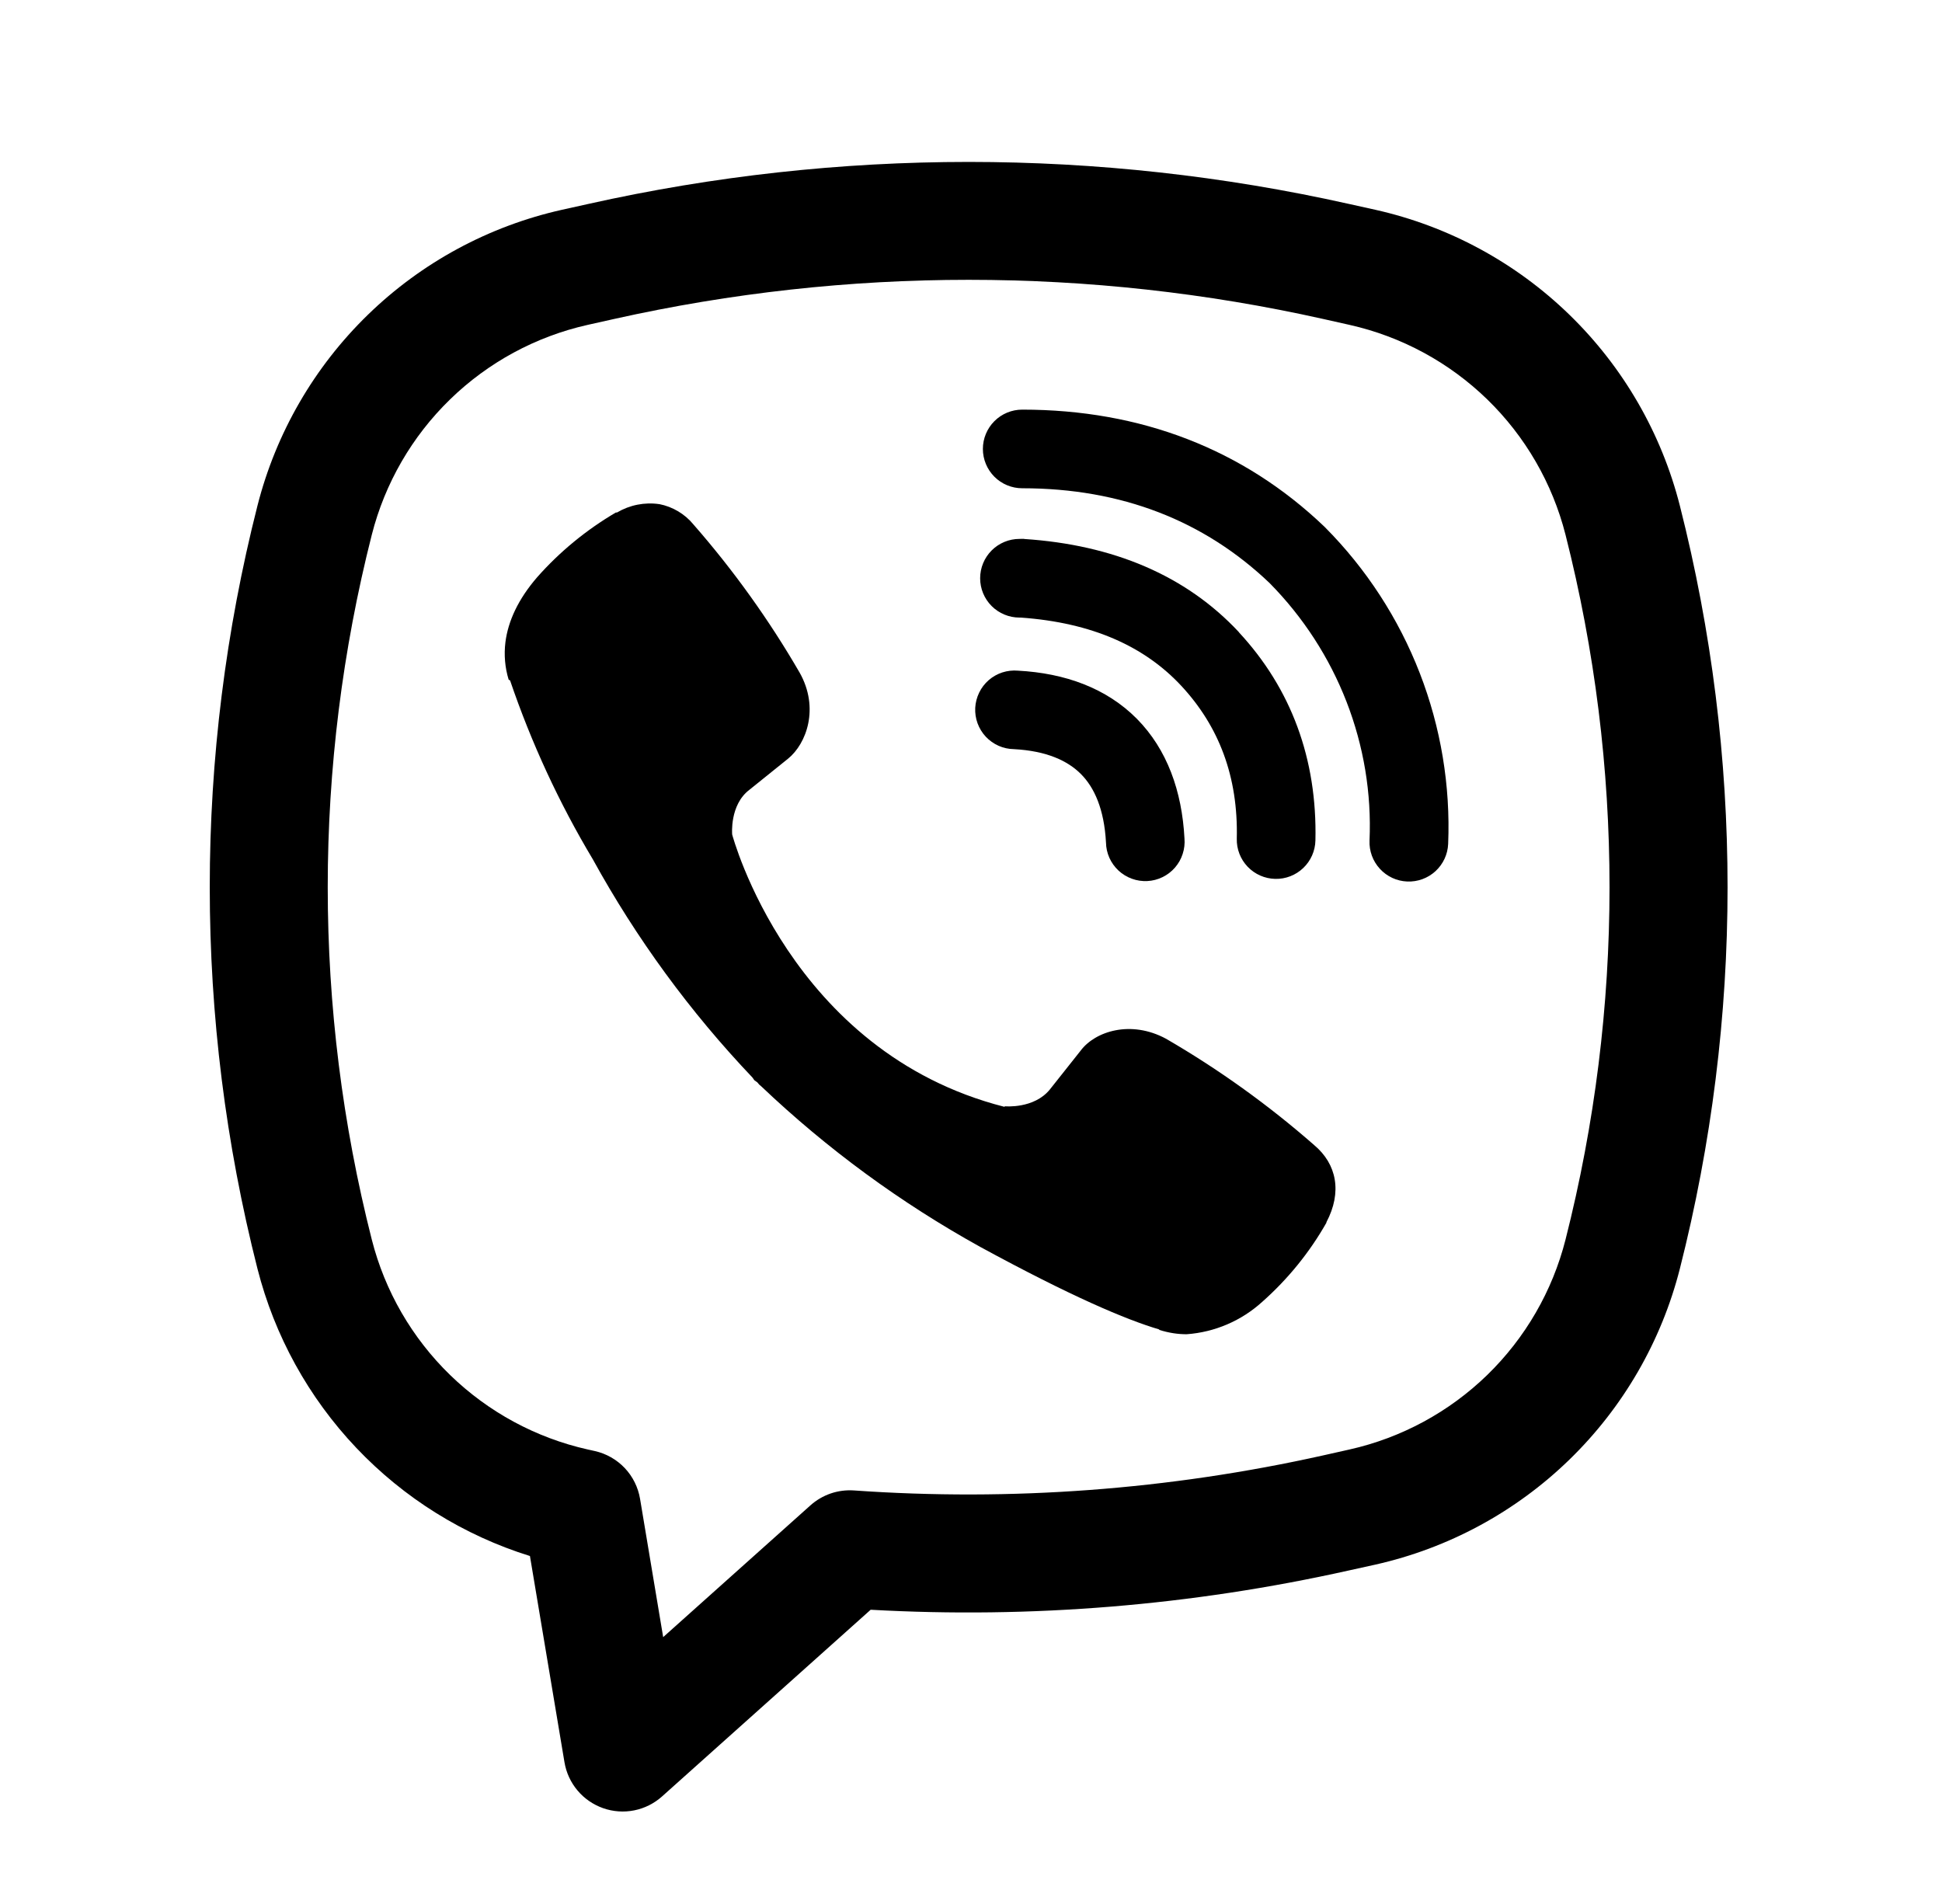 <svg width="51" height="50" viewBox="0 0 51 50" fill="none" xmlns="http://www.w3.org/2000/svg">
<path d="M17.313 13.239C16.929 13.183 16.538 13.261 16.204 13.458H16.175C15.4 13.913 14.702 14.485 14.107 15.158C13.612 15.73 13.343 16.309 13.273 16.866C13.232 17.197 13.261 17.531 13.358 17.848L13.395 17.868C13.953 19.506 14.68 21.082 15.568 22.565C16.713 24.648 18.123 26.574 19.761 28.297L19.81 28.367L19.889 28.424L19.936 28.48L19.994 28.53C21.723 30.173 23.654 31.588 25.74 32.743C28.125 34.042 29.573 34.656 30.443 34.912V34.924C30.697 35.003 30.928 35.038 31.162 35.038C31.903 34.985 32.604 34.684 33.153 34.183C33.824 33.588 34.392 32.888 34.834 32.109V32.095C35.249 31.31 35.109 30.57 34.51 30.069C33.308 29.016 32.007 28.082 30.625 27.28C29.699 26.778 28.76 27.082 28.38 27.59L27.568 28.614C27.151 29.123 26.395 29.052 26.395 29.052L26.374 29.065C20.733 27.625 19.228 21.914 19.228 21.914C19.228 21.914 19.157 21.138 19.68 20.741L20.696 19.923C21.184 19.527 21.522 18.589 21 17.664C20.2 16.283 19.268 14.982 18.218 13.781C17.988 13.498 17.666 13.306 17.309 13.237M26.845 10.757C26.571 10.757 26.308 10.866 26.115 11.059C25.921 11.253 25.812 11.516 25.812 11.79C25.812 12.063 25.921 12.326 26.115 12.52C26.308 12.713 26.571 12.822 26.845 12.822C29.456 12.822 31.624 13.675 33.341 15.311C34.223 16.205 34.91 17.265 35.361 18.426C35.813 19.589 36.02 20.83 35.966 22.073C35.954 22.347 36.052 22.614 36.238 22.816C36.423 23.018 36.681 23.138 36.955 23.149C37.229 23.161 37.496 23.063 37.698 22.878C37.9 22.692 38.02 22.434 38.031 22.16C38.093 20.631 37.839 19.105 37.286 17.678C36.73 16.244 35.883 14.94 34.799 13.849L34.778 13.828C32.649 11.794 29.956 10.757 26.845 10.757Z" fill="black"/>
<path d="M26.773 14.152C26.499 14.152 26.236 14.261 26.042 14.455C25.849 14.649 25.74 14.911 25.74 15.185C25.74 15.459 25.849 15.722 26.042 15.915C26.236 16.109 26.499 16.218 26.773 16.218H26.808C28.692 16.352 30.063 16.98 31.023 18.011C32.009 19.072 32.519 20.392 32.48 22.024C32.473 22.298 32.576 22.563 32.765 22.761C32.954 22.959 33.215 23.074 33.488 23.08C33.762 23.087 34.028 22.984 34.226 22.794C34.424 22.605 34.539 22.345 34.545 22.071C34.594 19.929 33.905 18.081 32.537 16.606V16.602C31.139 15.102 29.22 14.309 26.911 14.155L26.876 14.15L26.773 14.152Z" fill="black"/>
<path d="M26.733 17.612C26.595 17.6 26.456 17.616 26.324 17.658C26.192 17.701 26.07 17.77 25.965 17.861C25.861 17.952 25.775 18.063 25.715 18.188C25.654 18.313 25.619 18.448 25.611 18.587C25.604 18.726 25.625 18.864 25.672 18.994C25.72 19.125 25.793 19.244 25.888 19.346C25.983 19.447 26.097 19.528 26.224 19.585C26.351 19.641 26.487 19.671 26.626 19.673C27.489 19.719 28.041 19.979 28.388 20.328C28.737 20.679 28.997 21.243 29.045 22.125C29.047 22.264 29.078 22.4 29.134 22.527C29.191 22.653 29.272 22.767 29.374 22.862C29.475 22.956 29.595 23.029 29.725 23.076C29.855 23.124 29.994 23.144 30.132 23.137C30.27 23.13 30.406 23.095 30.53 23.034C30.655 22.973 30.766 22.888 30.857 22.783C30.948 22.678 31.017 22.556 31.059 22.424C31.102 22.293 31.118 22.154 31.106 22.015C31.04 20.776 30.652 19.682 29.856 18.876C29.057 18.07 27.969 17.678 26.733 17.612Z" fill="black"/>
<path fill-rule="evenodd" clip-rule="evenodd" d="M15.458 5.354C22.031 3.885 28.846 3.885 35.419 5.354L36.119 5.509C38.039 5.939 39.803 6.893 41.215 8.265C42.627 9.637 43.631 11.373 44.116 13.281C45.786 19.855 45.786 26.742 44.116 33.316C43.631 35.223 42.627 36.959 41.215 38.331C39.803 39.703 38.039 40.657 36.119 41.088L35.416 41.243C31.3 42.162 27.076 42.509 22.865 42.273L17.385 47.177C17.179 47.361 16.926 47.488 16.654 47.542C16.382 47.596 16.101 47.576 15.839 47.484C15.578 47.392 15.345 47.232 15.167 47.02C14.988 46.808 14.87 46.552 14.824 46.278L13.917 40.862C12.179 40.321 10.609 39.343 9.356 38.021C8.103 36.7 7.21 35.08 6.761 33.316C5.091 26.742 5.091 19.855 6.761 13.281C7.246 11.373 8.25 9.637 9.662 8.265C11.073 6.893 12.837 5.939 14.758 5.509L15.458 5.354ZM34.743 8.375C28.616 7.006 22.261 7.006 16.134 8.375L15.431 8.532C14.07 8.838 12.82 9.515 11.82 10.488C10.82 11.46 10.108 12.691 9.764 14.043C8.221 20.117 8.221 26.48 9.764 32.553C10.108 33.906 10.82 35.136 11.821 36.109C12.822 37.081 14.072 37.758 15.434 38.064L15.619 38.105C15.92 38.172 16.194 38.328 16.406 38.551C16.618 38.775 16.758 39.057 16.809 39.361L17.416 42.992L21.283 39.532C21.437 39.394 21.618 39.288 21.814 39.22C22.01 39.153 22.218 39.126 22.425 39.14C26.554 39.431 30.703 39.122 34.743 38.221L35.443 38.064C36.805 37.758 38.055 37.081 39.056 36.109C40.057 35.136 40.769 33.906 41.113 32.553C42.654 26.481 42.654 20.117 41.113 14.043C40.769 12.691 40.057 11.46 39.056 10.487C38.055 9.515 36.805 8.838 35.443 8.532L34.743 8.375Z" fill="black"/>
</svg>
